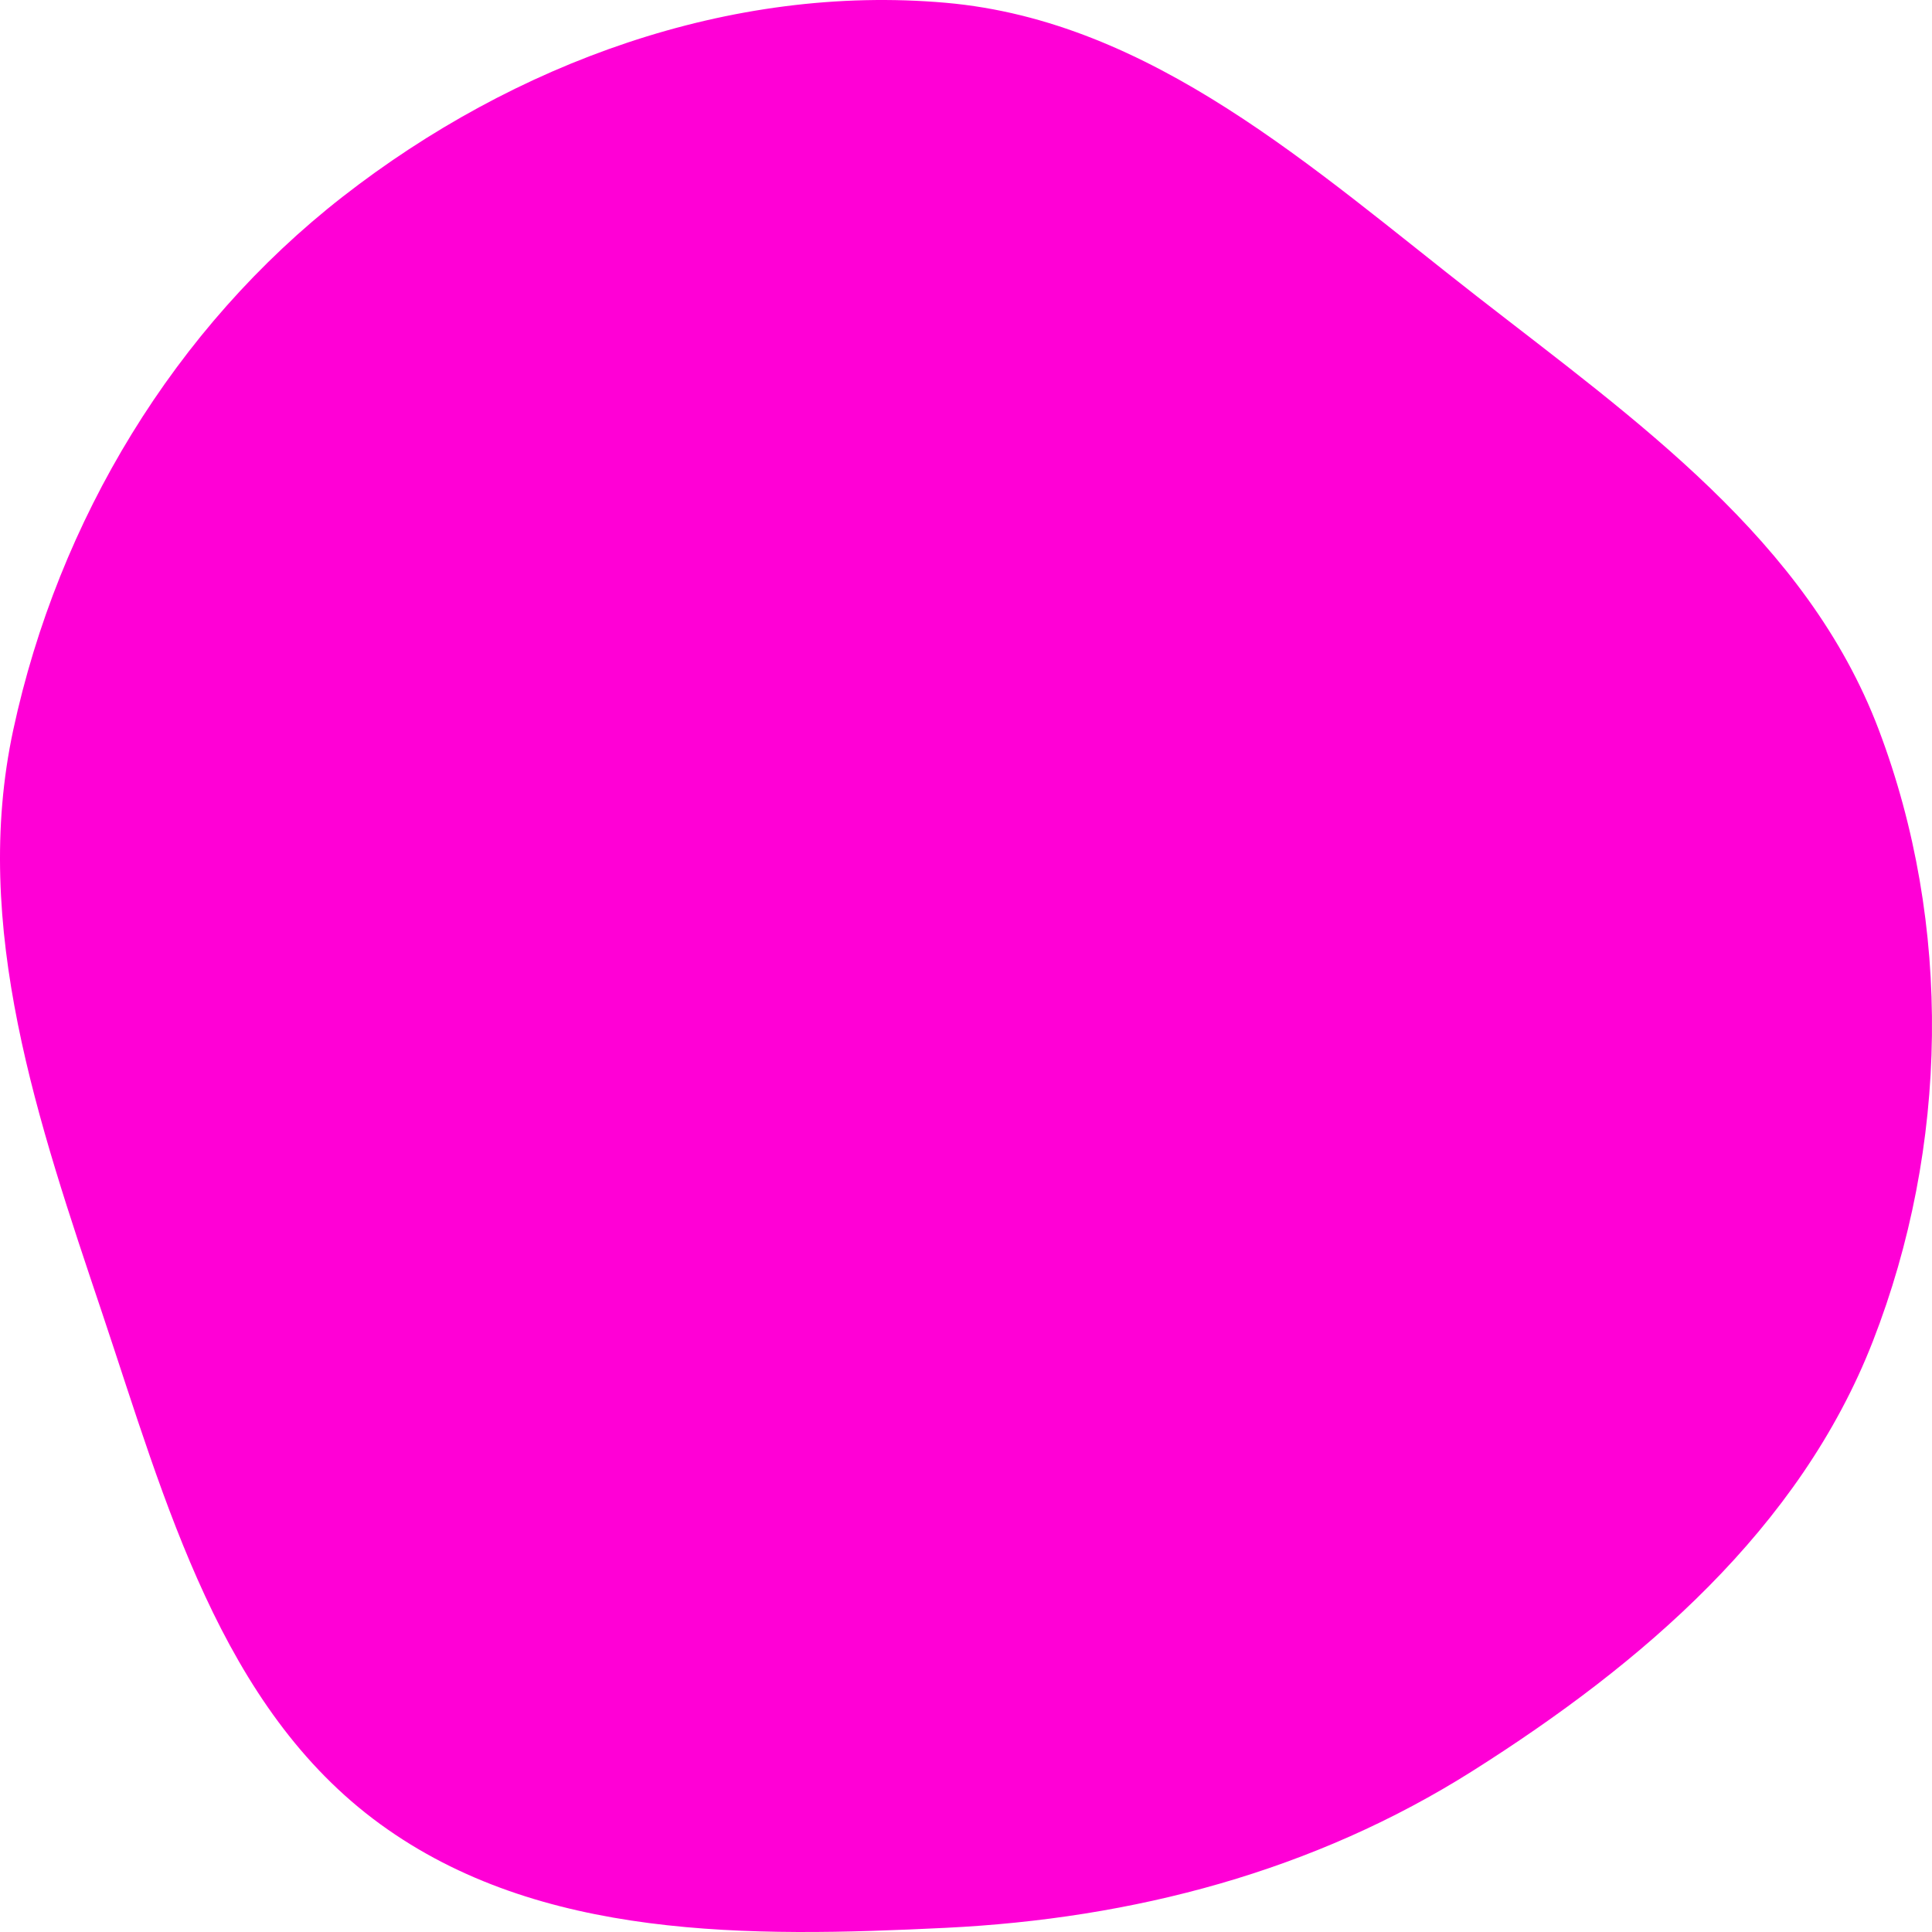 <svg width="1200" height="1200" viewBox="0 0 1200 1200" fill="none" xmlns="http://www.w3.org/2000/svg">
<path fill-rule="evenodd" clip-rule="evenodd" d="M587.408 1.727C715.415 12.989 815.61 104.817 917.419 184.136C1016.14 261.052 1122.32 335.497 1166.92 453.222C1212.84 574.425 1210.33 712.334 1163.27 833.083C1117.85 949.58 1019.81 1033.43 914.871 1099.82C815.967 1162.39 703.916 1191.72 587.408 1197.41C465.566 1203.36 335.147 1205.08 236.136 1132.98C136.942 1060.75 102.862 933.076 63.595 815.972C23.781 697.239 -18.126 575.845 8.237 453.334C36.299 322.925 108.418 203.622 212.894 122.157C319.254 39.222 453.636 -10.041 587.408 1.727Z" fill="#FF00D6"/>
</svg>
